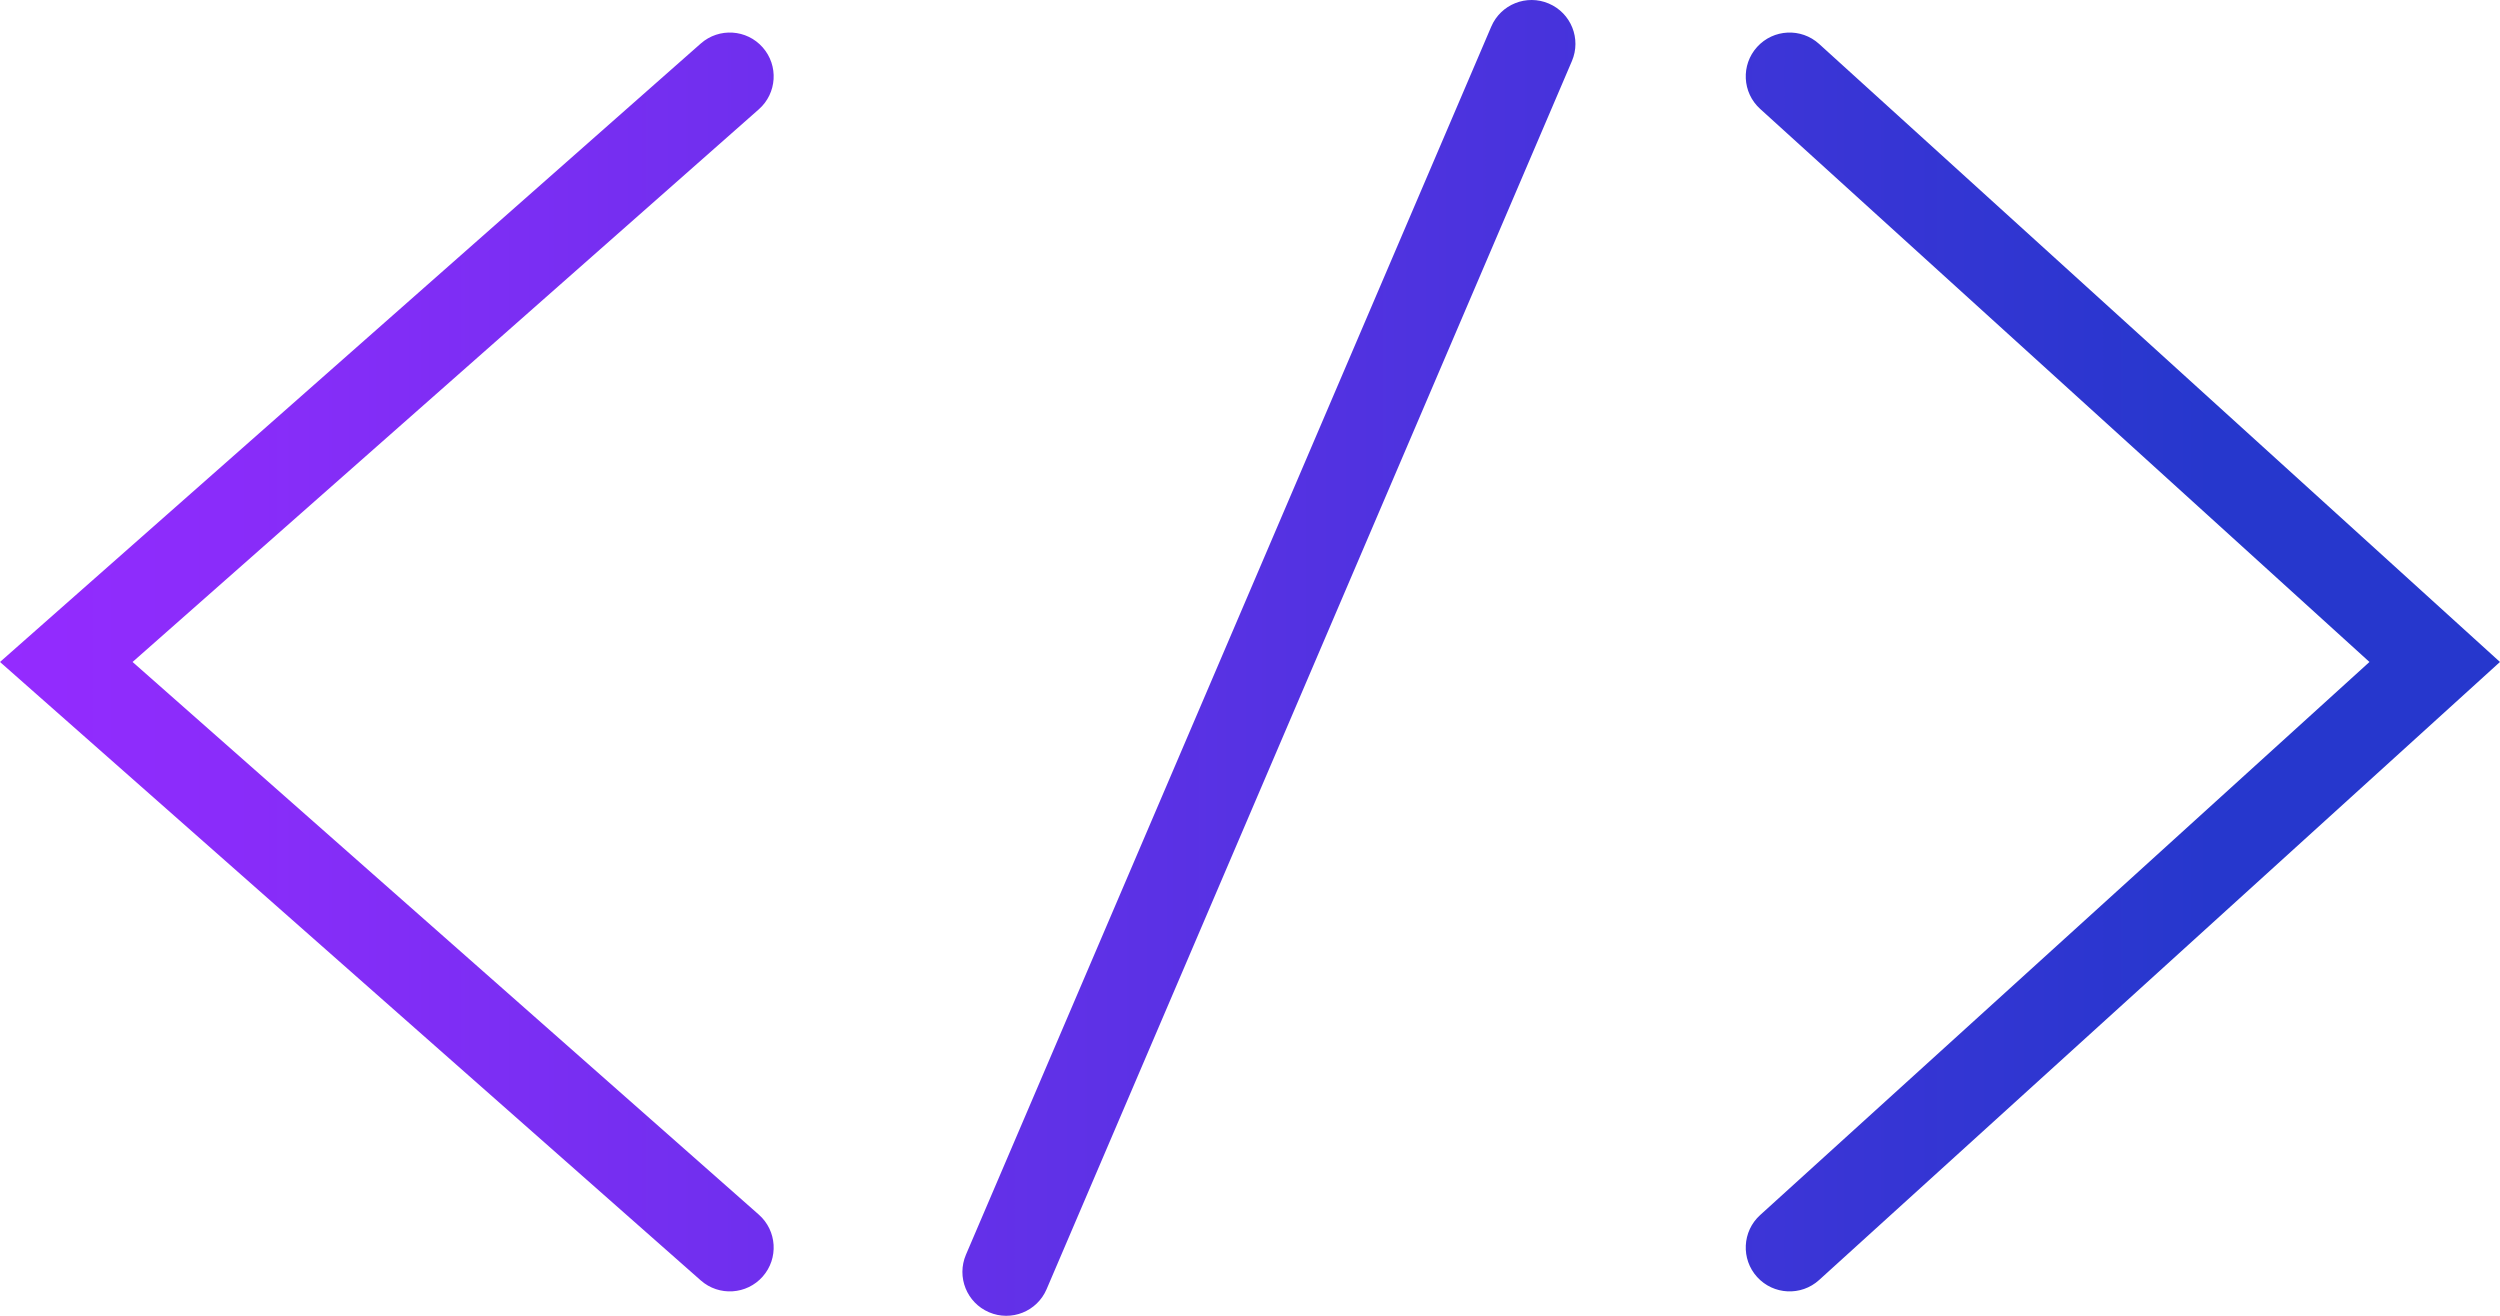 <svg width="114" height="60" viewBox="0 0 114 60" fill="none" xmlns="http://www.w3.org/2000/svg">
<path id="Union" fill-rule="evenodd" clip-rule="evenodd" d="M71.678 2.787C72.113 1.771 71.642 0.596 70.626 0.162C69.611 -0.273 68.435 0.198 68.001 1.214L44.047 57.214C43.613 58.23 44.084 59.405 45.1 59.839C46.115 60.274 47.291 59.803 47.725 58.787L71.678 2.787ZM34.779 2.161C35.51 2.989 35.431 4.253 34.603 4.984L6.045 30.186L34.603 55.388C35.431 56.119 35.51 57.383 34.779 58.211C34.048 59.039 32.784 59.118 31.956 58.388L1.699 31.686L0 30.186L1.699 28.686L31.956 1.984C32.784 1.254 34.048 1.332 34.779 2.161ZM80.125 58.232C79.383 57.414 79.444 56.15 80.262 55.407L108.047 30.186L80.262 4.965C79.444 4.222 79.383 2.958 80.125 2.14C80.868 1.322 82.133 1.261 82.951 2.003L112.367 28.705L113.998 30.186L112.367 31.667L82.951 58.369C82.133 59.111 80.868 59.05 80.125 58.232Z" fill="url(#paint0_linear_9_21)"/>
<defs>
<linearGradient id="paint0_linear_9_21" x1="114.023" y1="30" x2="0.023" y2="30" gradientUnits="userSpaceOnUse">
<stop offset="0.115" stop-color="#2637CD"/>
<stop offset="1" stop-color="#952BFF"/>
</linearGradient>
</defs>
</svg>
